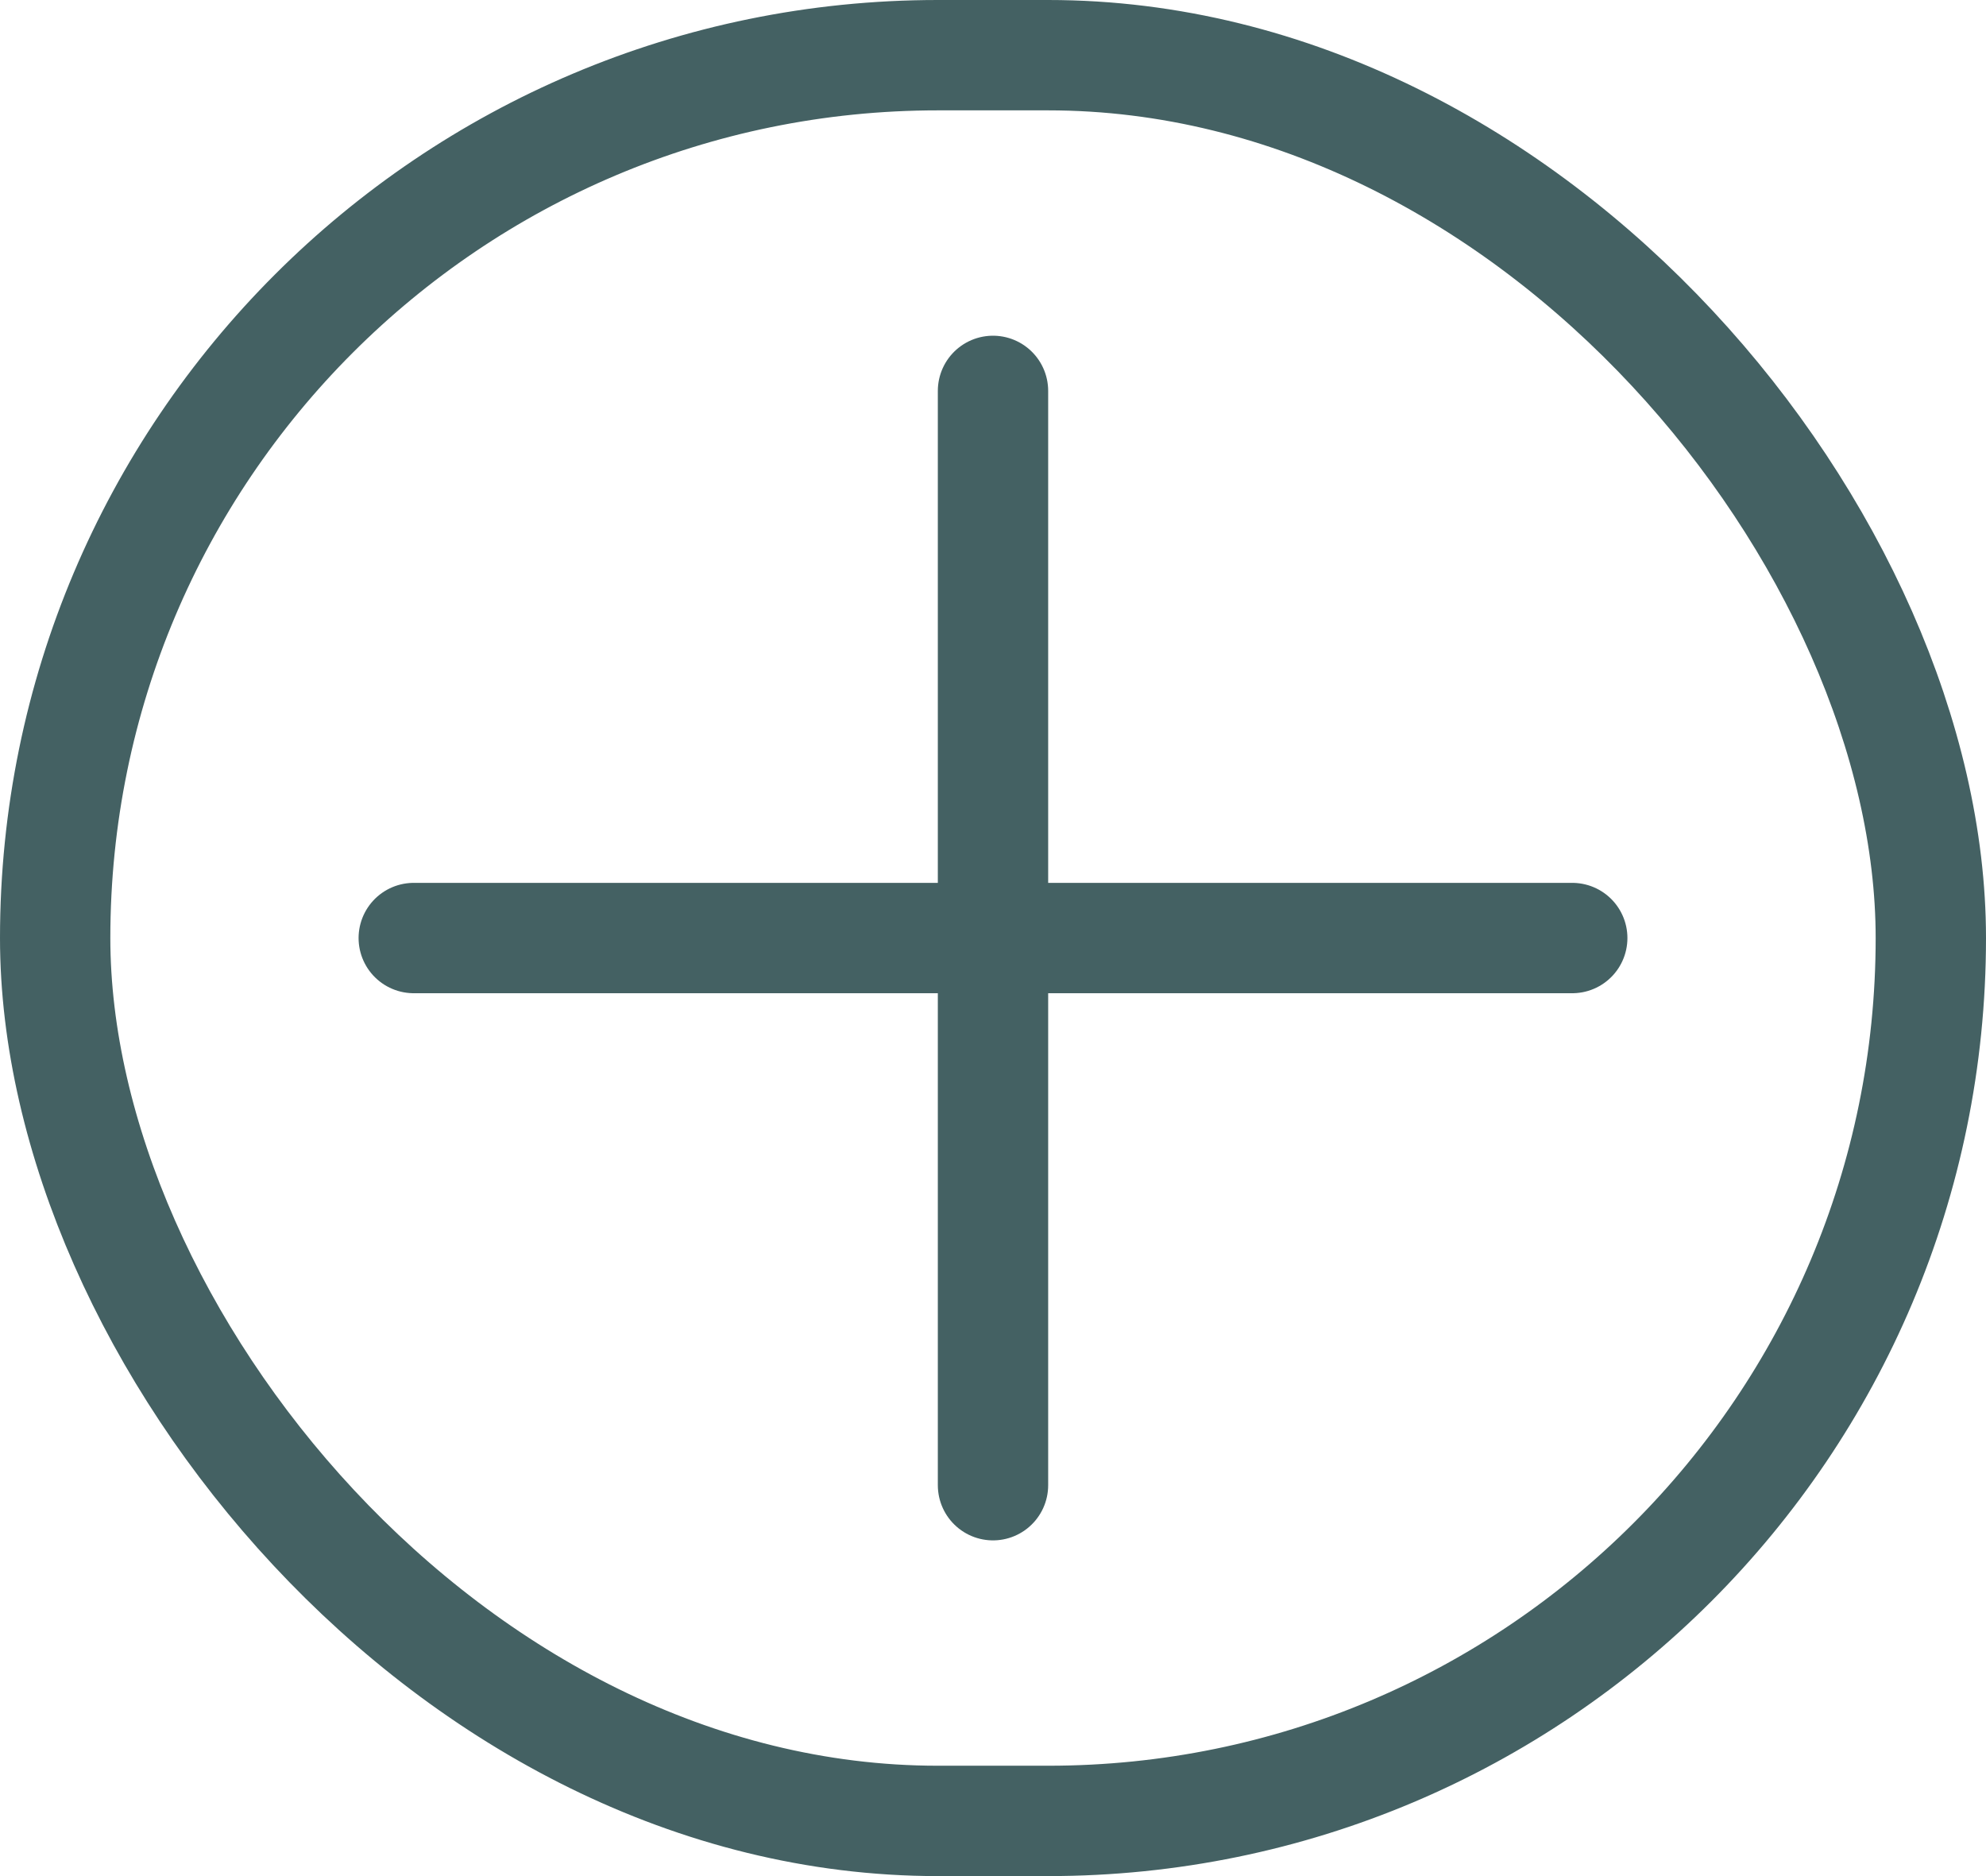 <svg width="18" height="17" viewBox="0 0 18 17" fill="none" xmlns="http://www.w3.org/2000/svg">
<rect x="0.5" y="0.5" width="17" height="16" rx="8" stroke="#446163"/>
<path d="M9 3.542V13.458M3.75 8.5H14.25" stroke="#446163" stroke-linecap="round" stroke-linejoin="round"/>
</svg>

